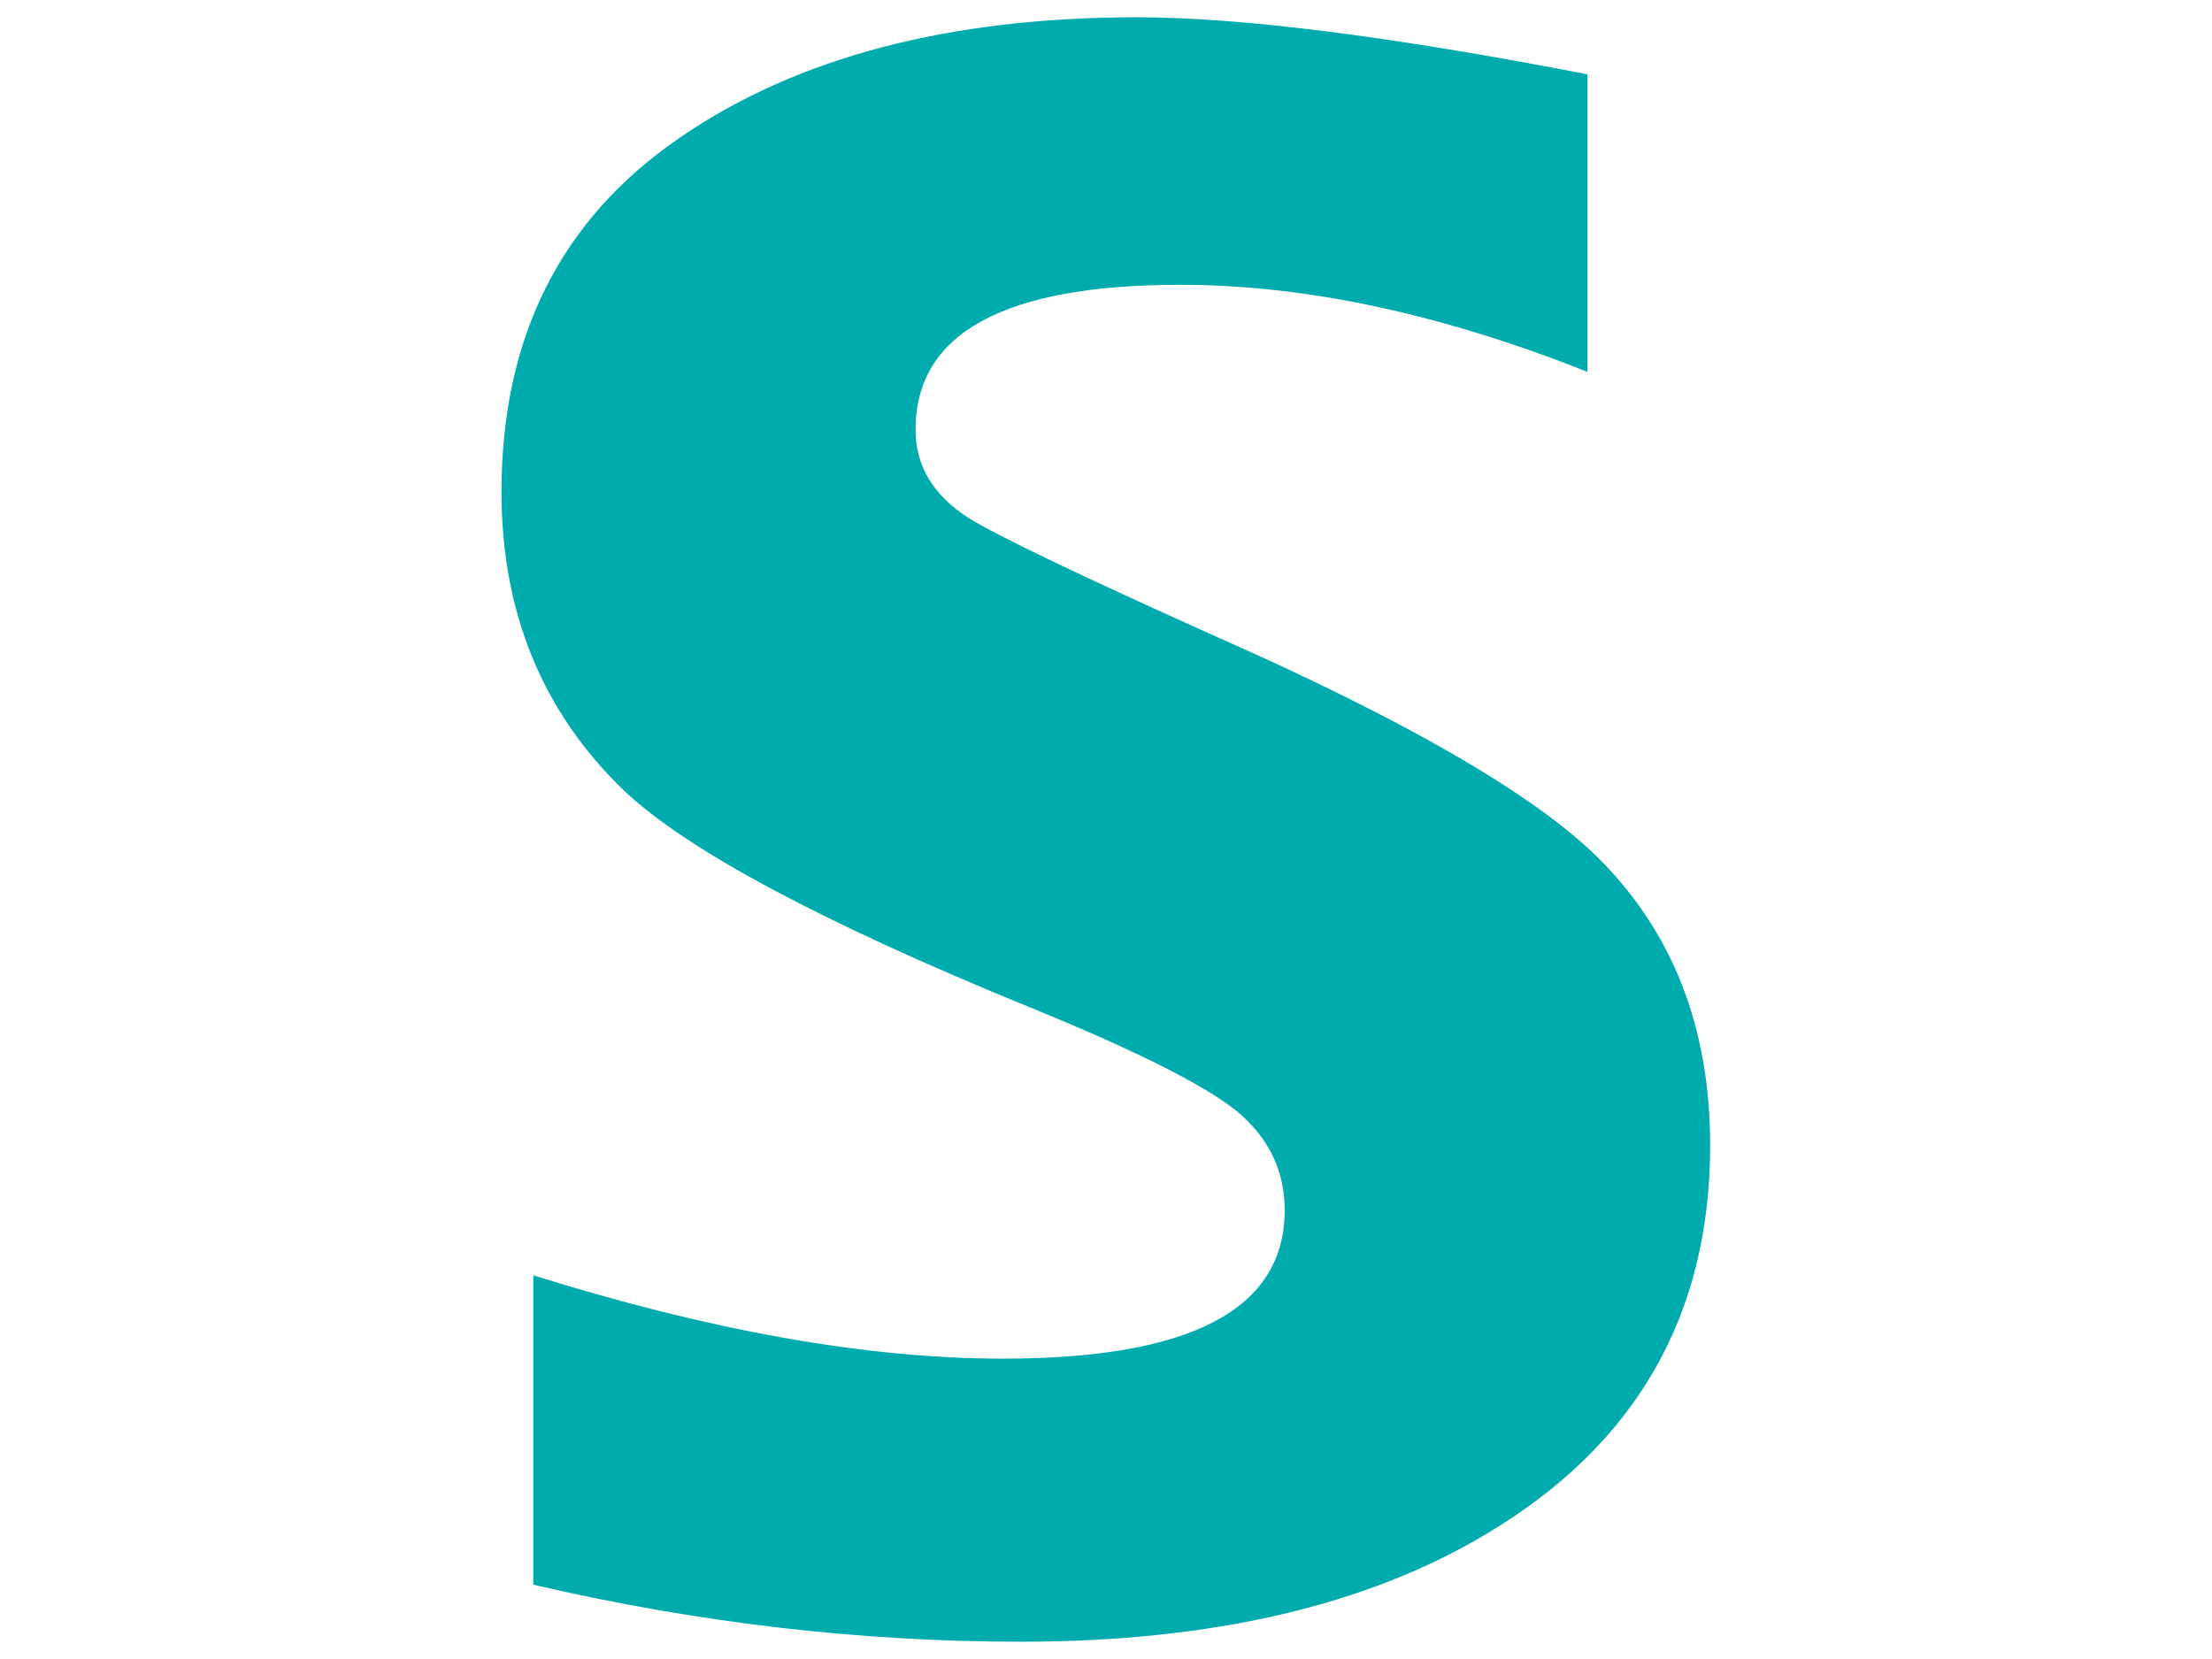 <?xml version="1.0" encoding="utf-8"?>
<!-- Generator: Adobe Illustrator 19.2.1, SVG Export Plug-In . SVG Version: 6.00 Build 0)  -->
<svg version="1.1" id="Layer_1" xmlns="http://www.w3.org/2000/svg" xmlns:xlink="http://www.w3.org/1999/xlink" x="0px" y="0px"
	 viewBox="0 0 640 480" style="enable-background:new 0 0 640 480;" xml:space="preserve">
<style type="text/css">
	.st0{fill-rule:evenodd;clip-rule:evenodd;fill:#00ABAD;}
</style>
<path class="st0" d="M154.3,458.5V369c51.2,16,96.4,24.1,135.9,24.1c54.4,0,81.5-14.3,81.5-42.9c0-10.7-4-19.6-11.8-26.9
	c-8.1-7.7-28.9-18.4-62.3-32c-59.9-24.5-99-45.4-117.2-62.7c-23.6-22.8-35.3-51.6-35.3-86.3c0-44.8,17.2-78.9,51.5-102.4
	C230.4,16.6,274.6,5,329,5c30,0,73.5,5.5,130.3,16.5v86.1C417,90.8,377.8,82.4,341.5,82.4c-51,0-76.6,14-76.6,41.9
	c0,10.5,5.1,19,15.4,25.6c8.6,5.3,32.2,16.6,70.7,33.9c55.6,24.5,92.5,45.9,111,64c21.9,21.6,32.8,49.4,32.8,83.6
	c0,49.1-21.4,86.5-64.4,112.2c-34.7,20.9-79.8,31.4-135.1,31.4C248.7,475,201.6,469.5,154.3,458.5L154.3,458.5z"/>
</svg>
